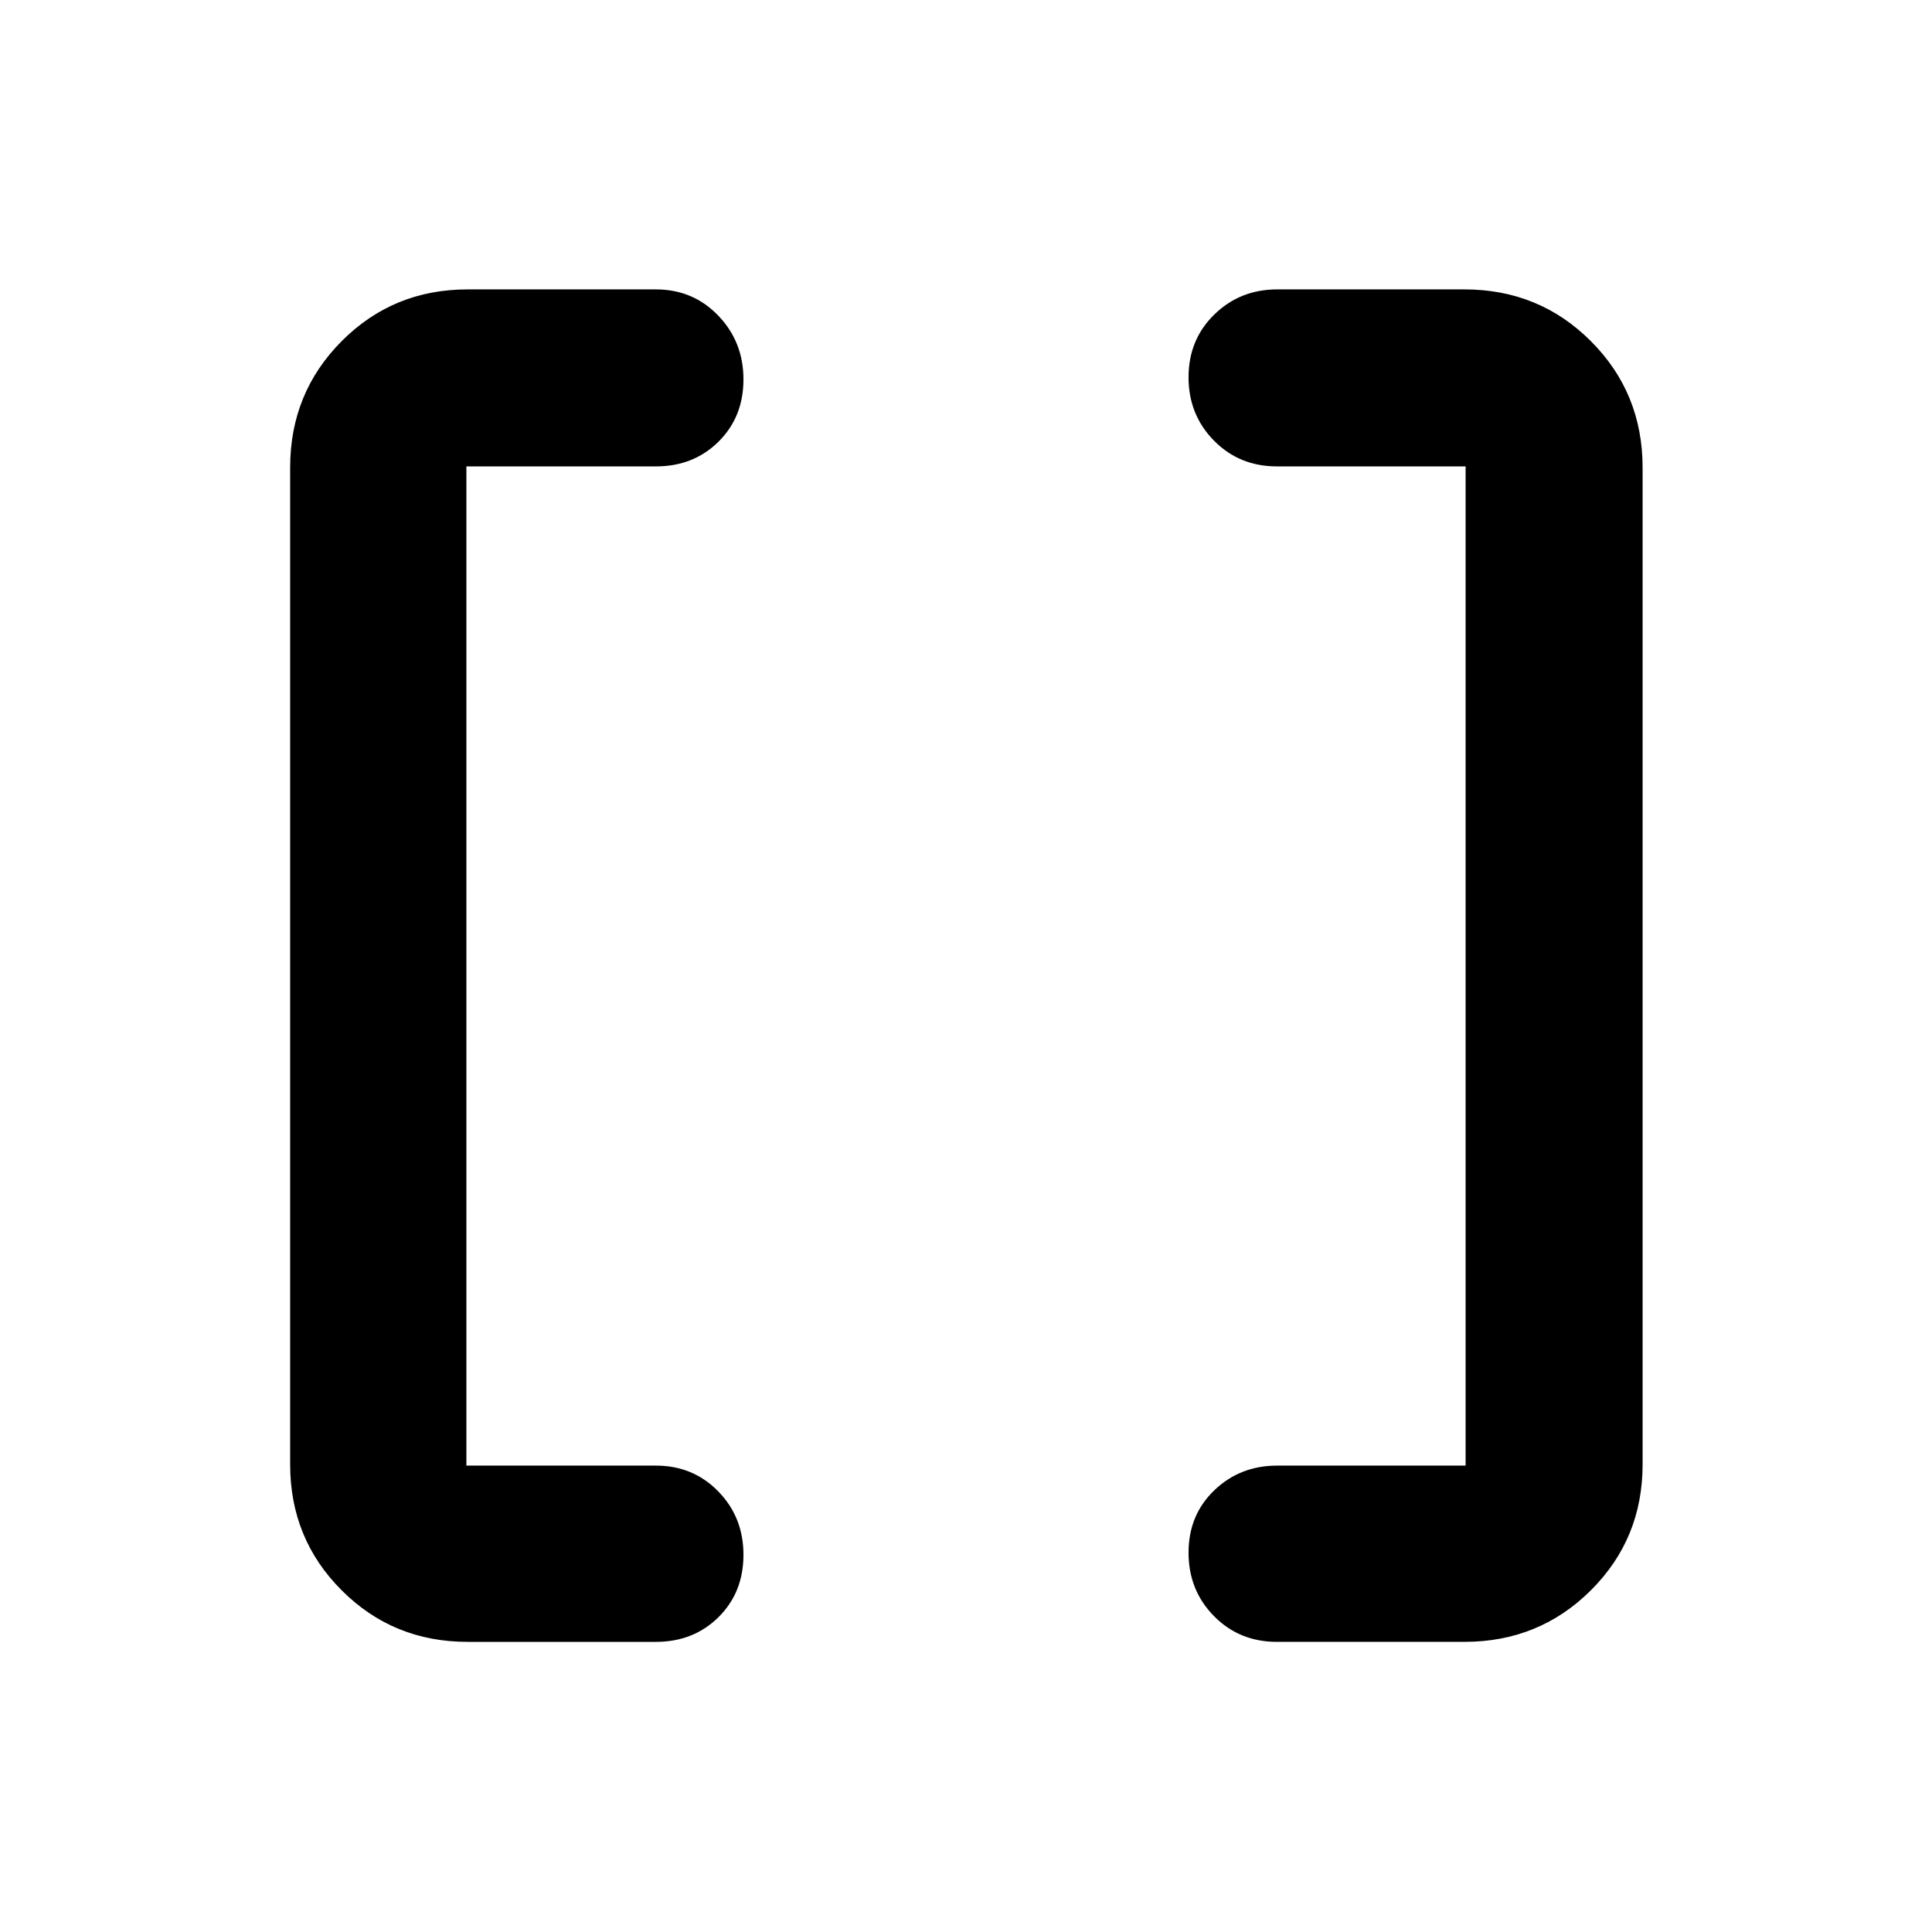 <svg xmlns="http://www.w3.org/2000/svg" height="40" viewBox="0 -960 960 960" width="40"><path d="M634.46-144.17q-18.65 0-31.26-12.82-12.62-12.82-12.62-31.51t12.79-30.97q12.78-12.28 31.28-12.28h93.6v-496.5h-93.79q-18.65 0-31.26-12.82-12.62-12.82-12.62-31.47 0-18.66 12.79-31.16 12.78-12.5 31.28-12.5h93.03q37.1 0 62.81 25.71t25.71 62.81v495.36q0 36.94-25.71 62.54-25.71 25.61-62.81 25.61h-93.22Zm-402.14 0q-36.94 0-62.54-25.61-25.61-25.6-25.61-62.54v-495.36q0-37.1 25.61-62.81 25.6-25.71 62.54-25.71h93.59q18.49 0 31 13.04 12.51 13.04 12.51 31.69 0 18.66-12.4 30.94-12.41 12.28-31.11 12.28h-94.16v496.5h94.16q18.49 0 31 12.82 12.51 12.82 12.51 31.51 0 18.68-12.4 30.97-12.41 12.28-31.11 12.28h-93.59Z"/></svg>